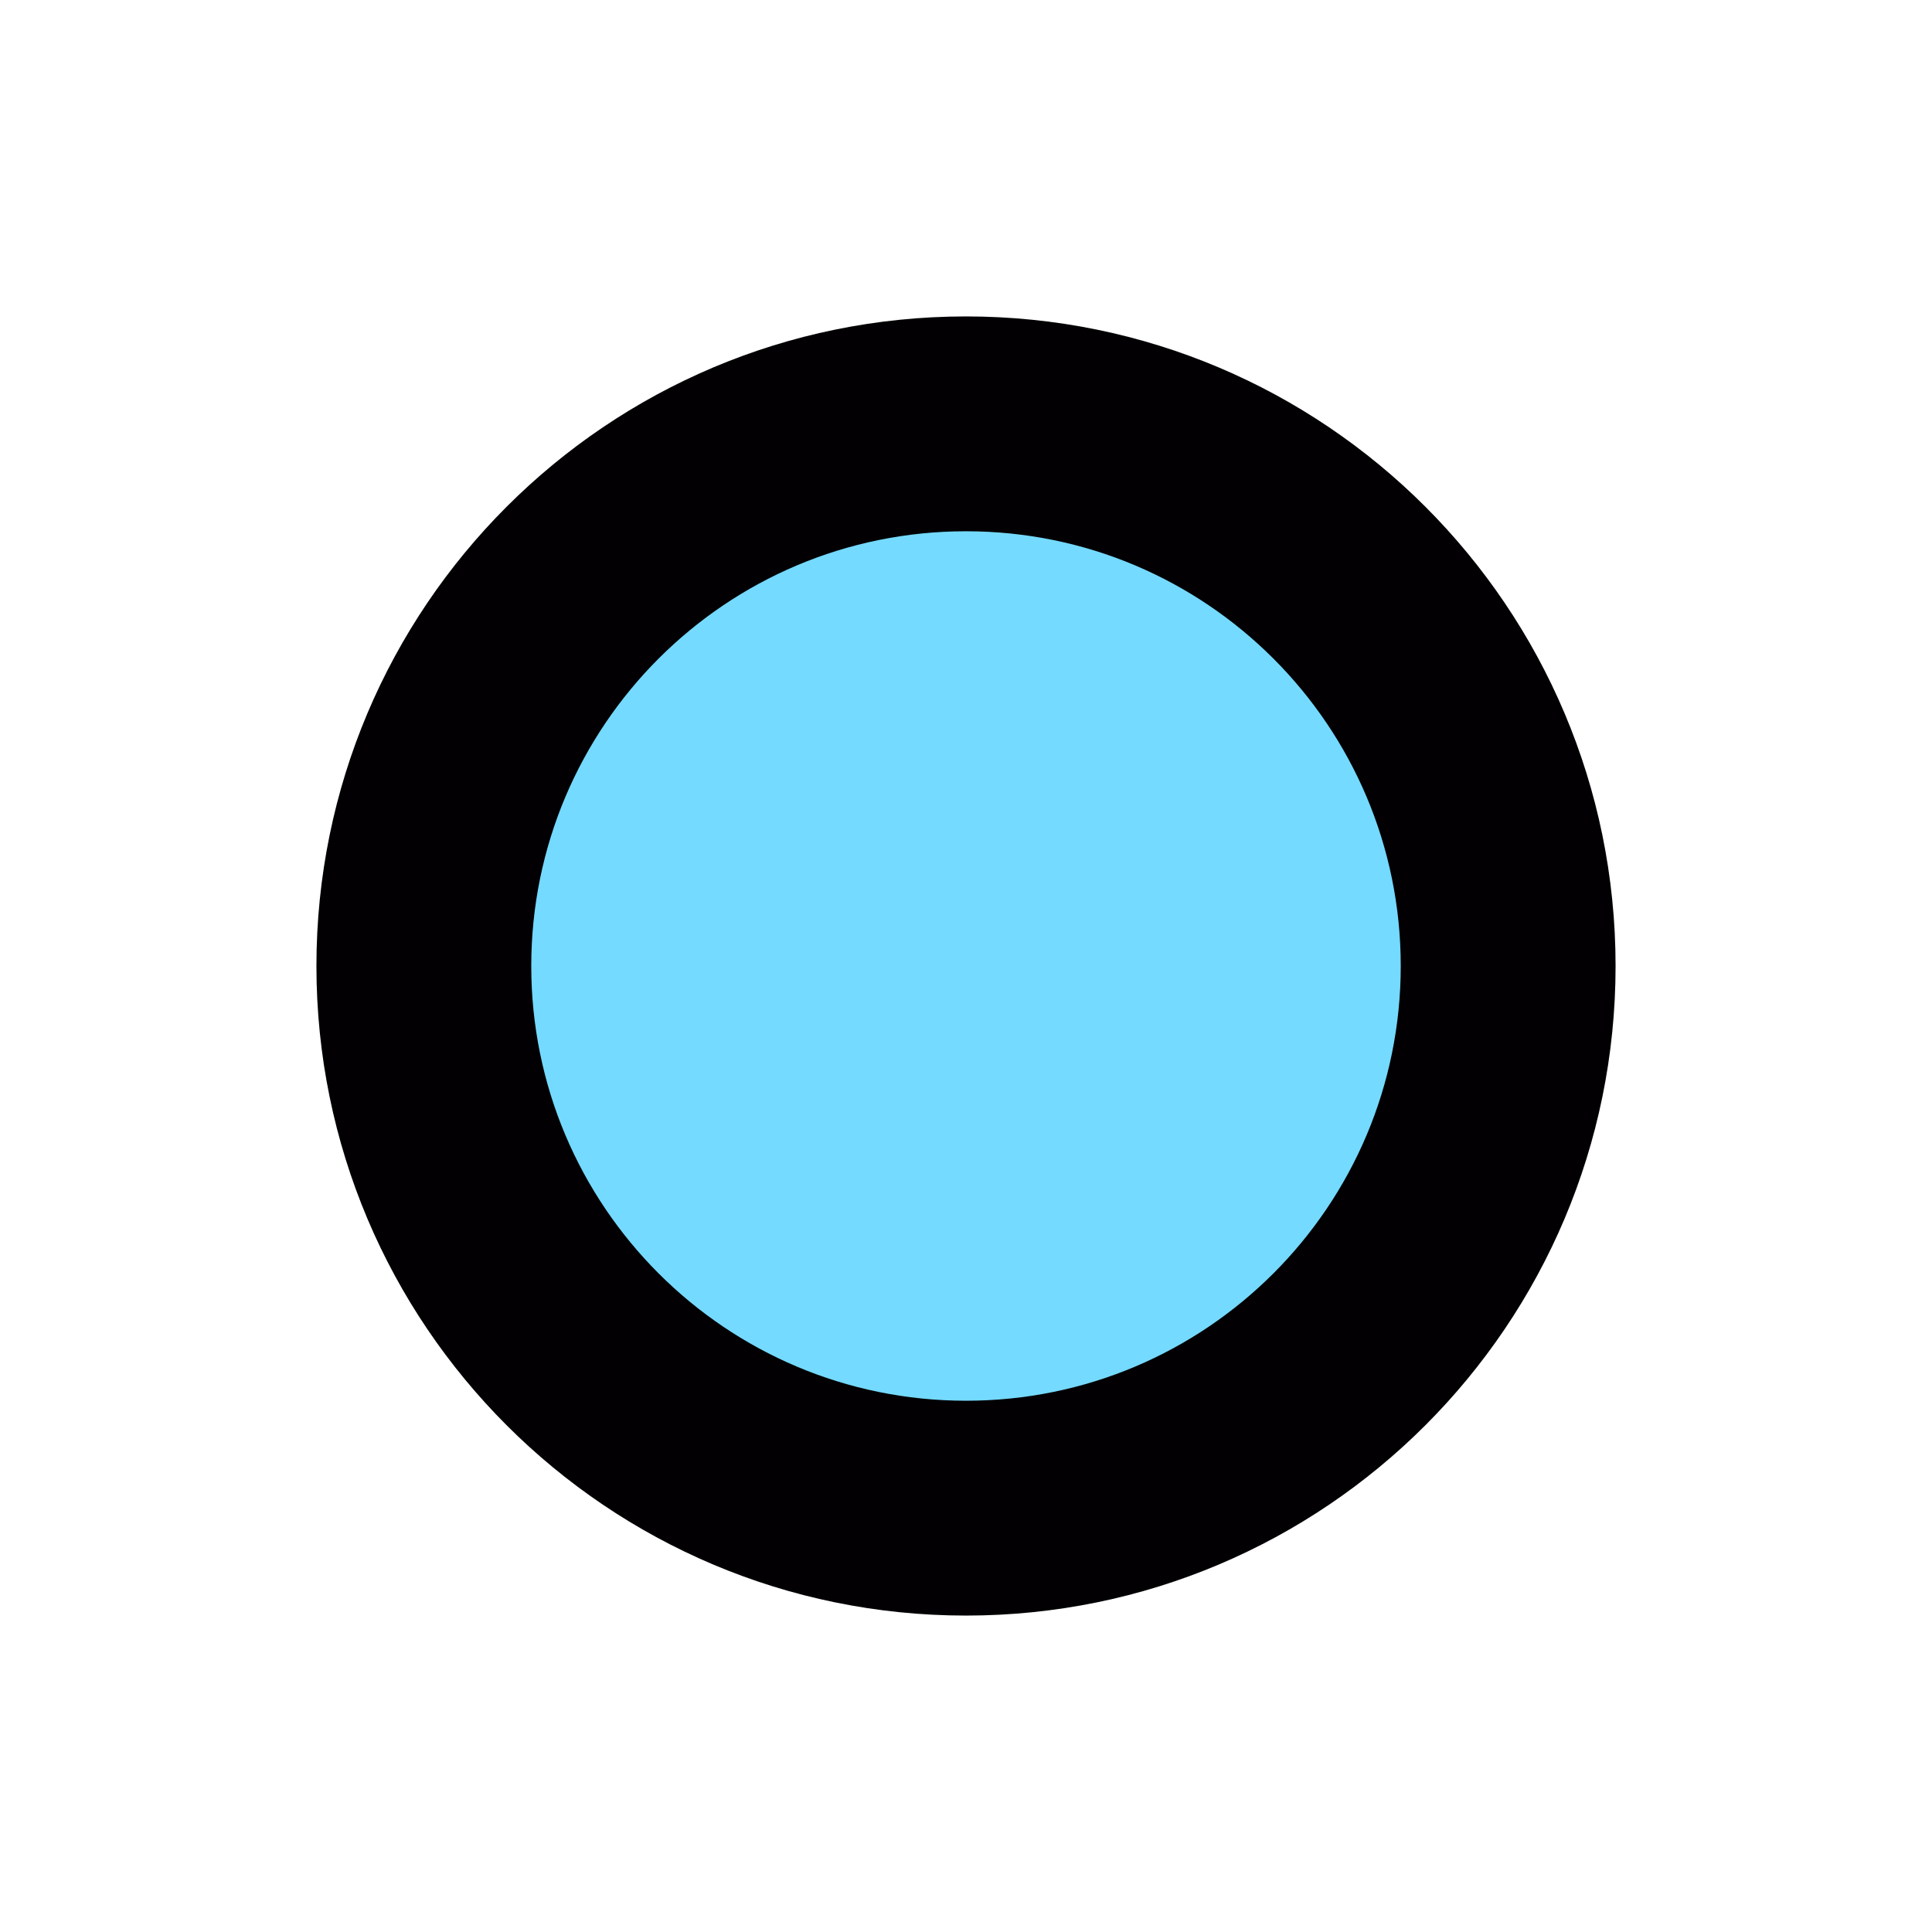 <svg width="580" height="580" viewBox="0 0 580 580" fill="none" xmlns="http://www.w3.org/2000/svg">
<path d="M290 485.007C397.699 485.007 485.007 397.699 485.007 290C485.007 182.301 397.699 94.993 290 94.993C182.301 94.993 94.993 182.301 94.993 290C94.993 397.699 182.301 485.007 290 485.007Z" fill="#020003"/>
<path d="M290 420.512C362.08 420.512 420.512 362.08 420.512 290C420.512 217.92 362.08 159.488 290 159.488C217.92 159.488 159.488 217.92 159.488 290C159.488 362.08 217.92 420.512 290 420.512Z" fill="#74DAFF"/>
</svg>
